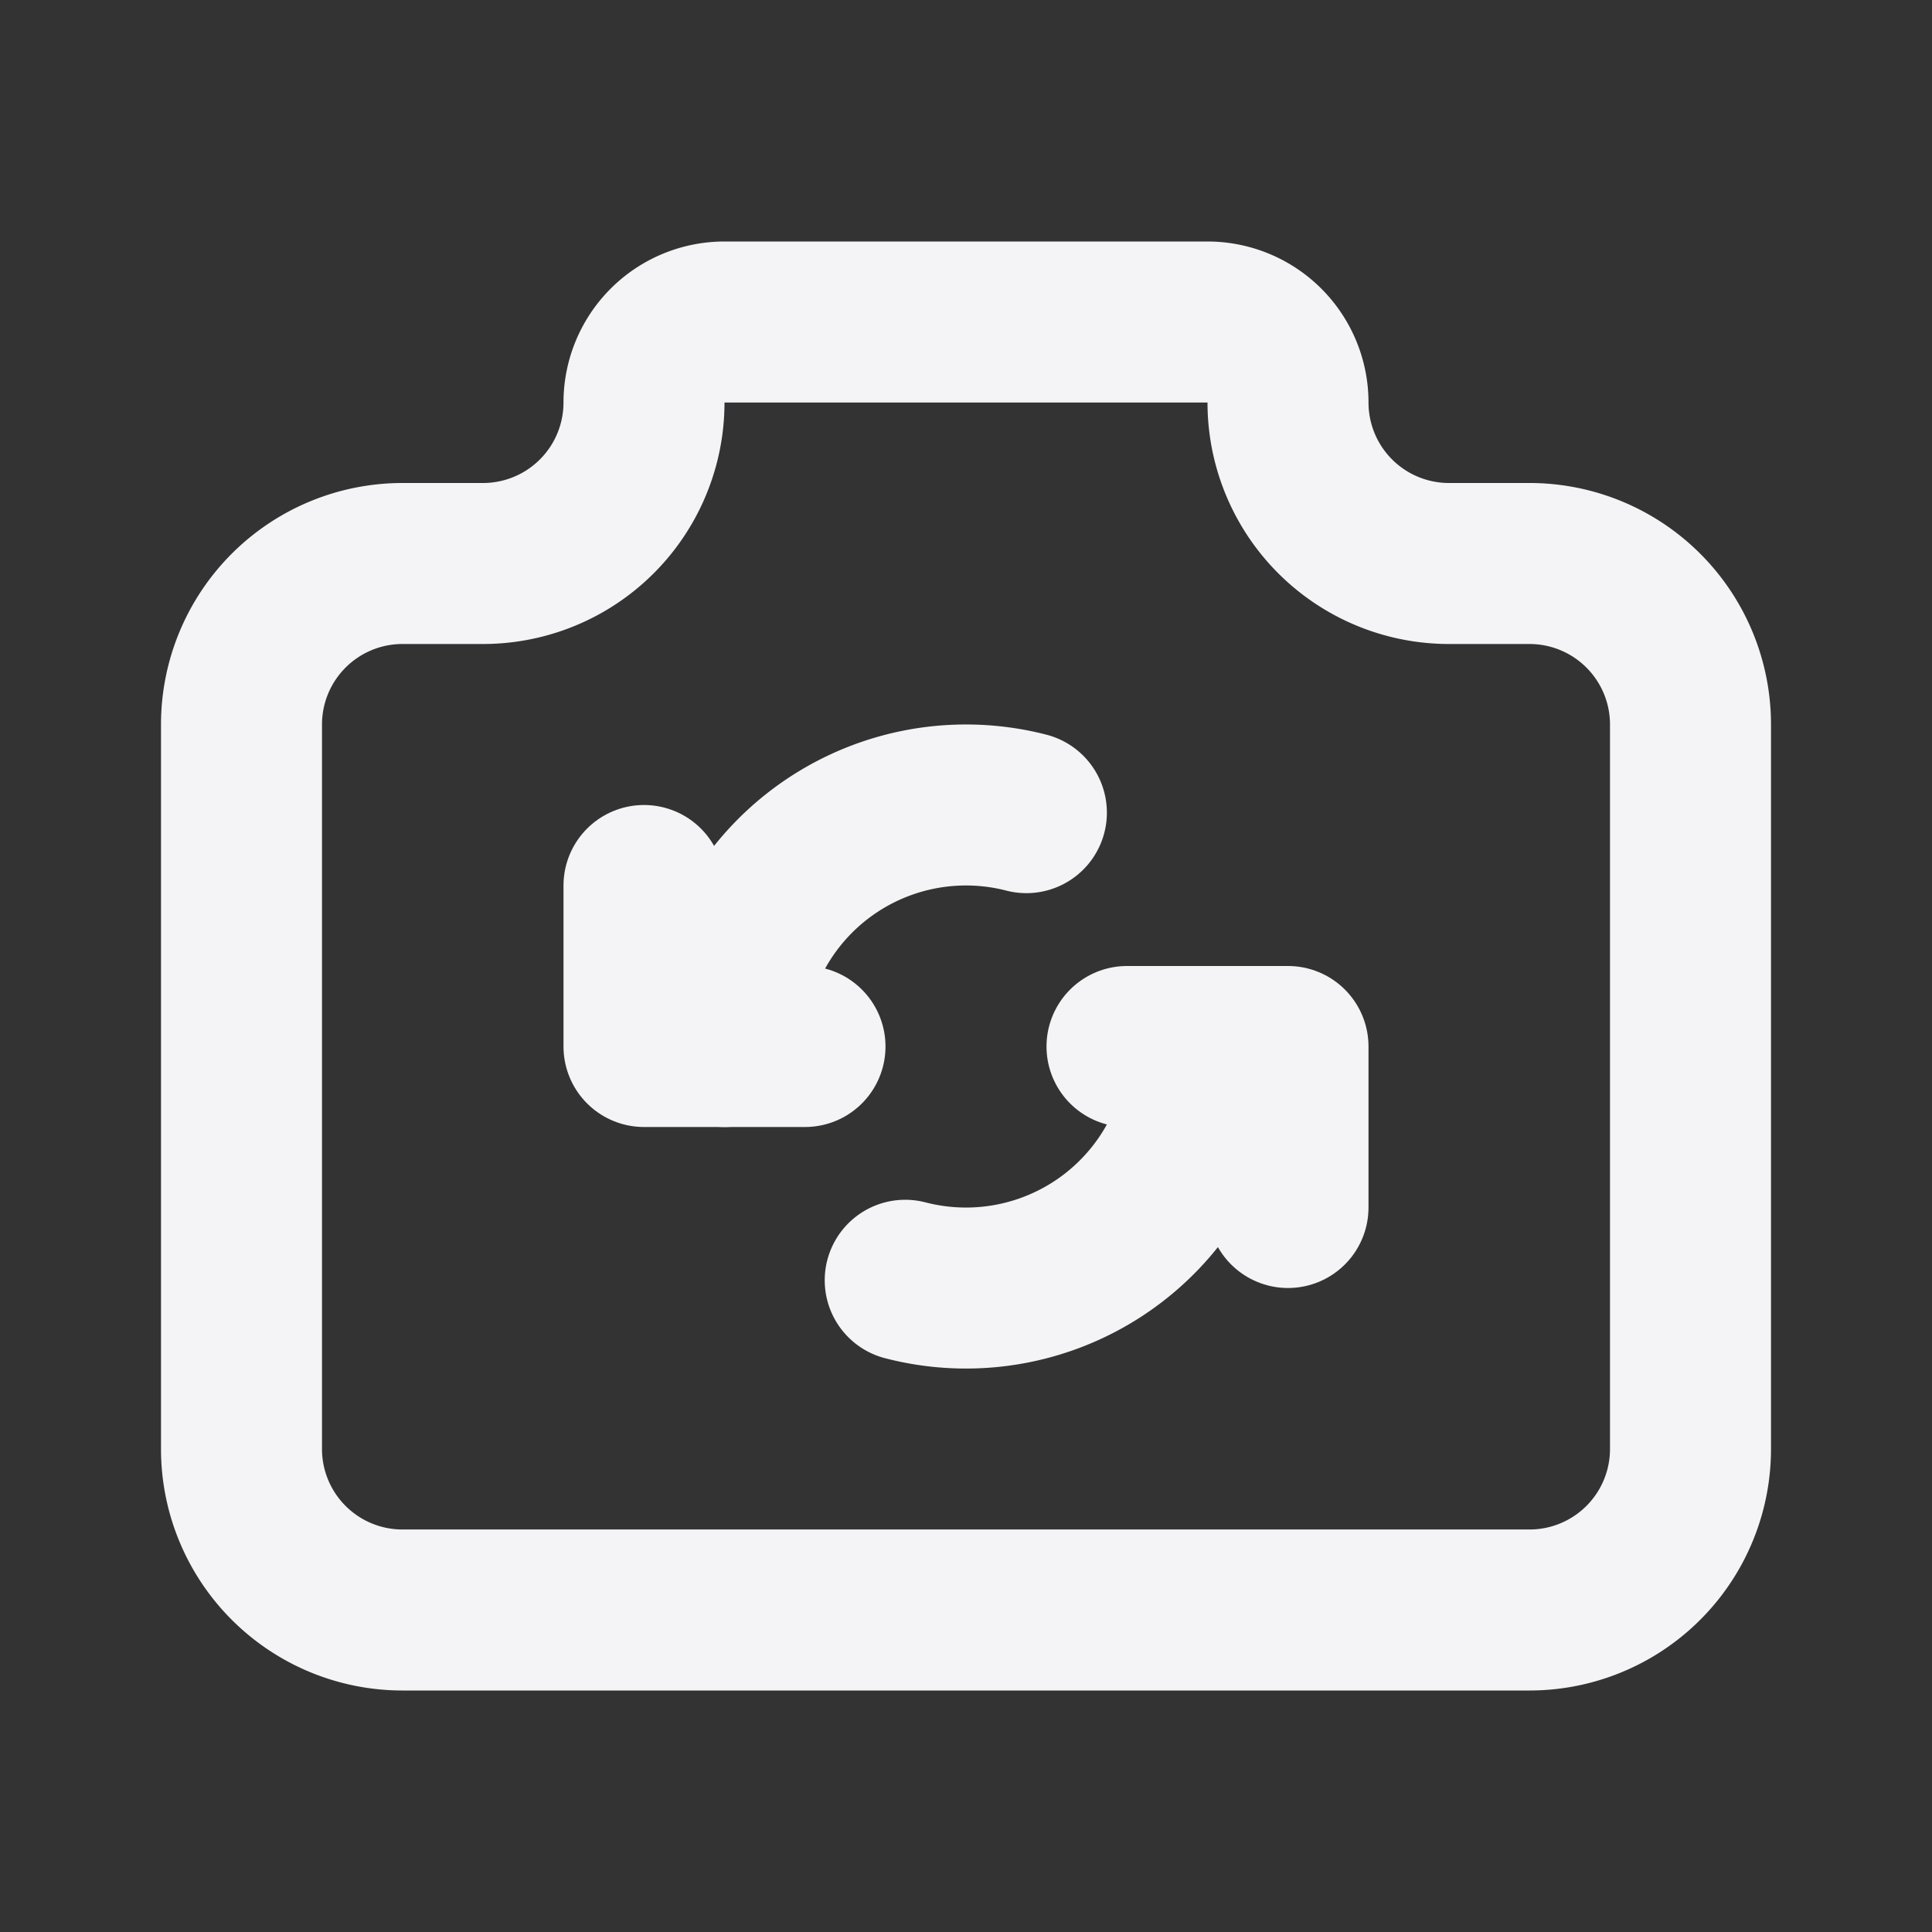 <svg fill="none" height="24" stroke="#f4f4f7" stroke-linecap="round" stroke-linejoin="round" stroke-width="2" width="24" xmlns="http://www.w3.org/2000/svg">
    <rect width="100%" height="100%" fill="#333333" stroke="none"/>
    <path d="M0 0h24v24H0z" stroke="none"/>
    <path d="M5 7h1a2 2 0 0 0 2-2 1 1 0 0 1 1-1h6a1 1 0 0 1 1 1 2 2 0 0 0 2 2h1a2 2 0 0 1 2 2v9a2 2 0 0 1-2 2H5a2 2 0 0 1-2-2V9a2 2 0 0 1 2-2"/>
    <path d="M11.245 15.904A3 3 0 0 0 15 13m-2.25-2.905A3 3 0 0 0 9 13"/>
    <path d="M14 13h2v2m-6-2H8v-2"/>
</svg>
